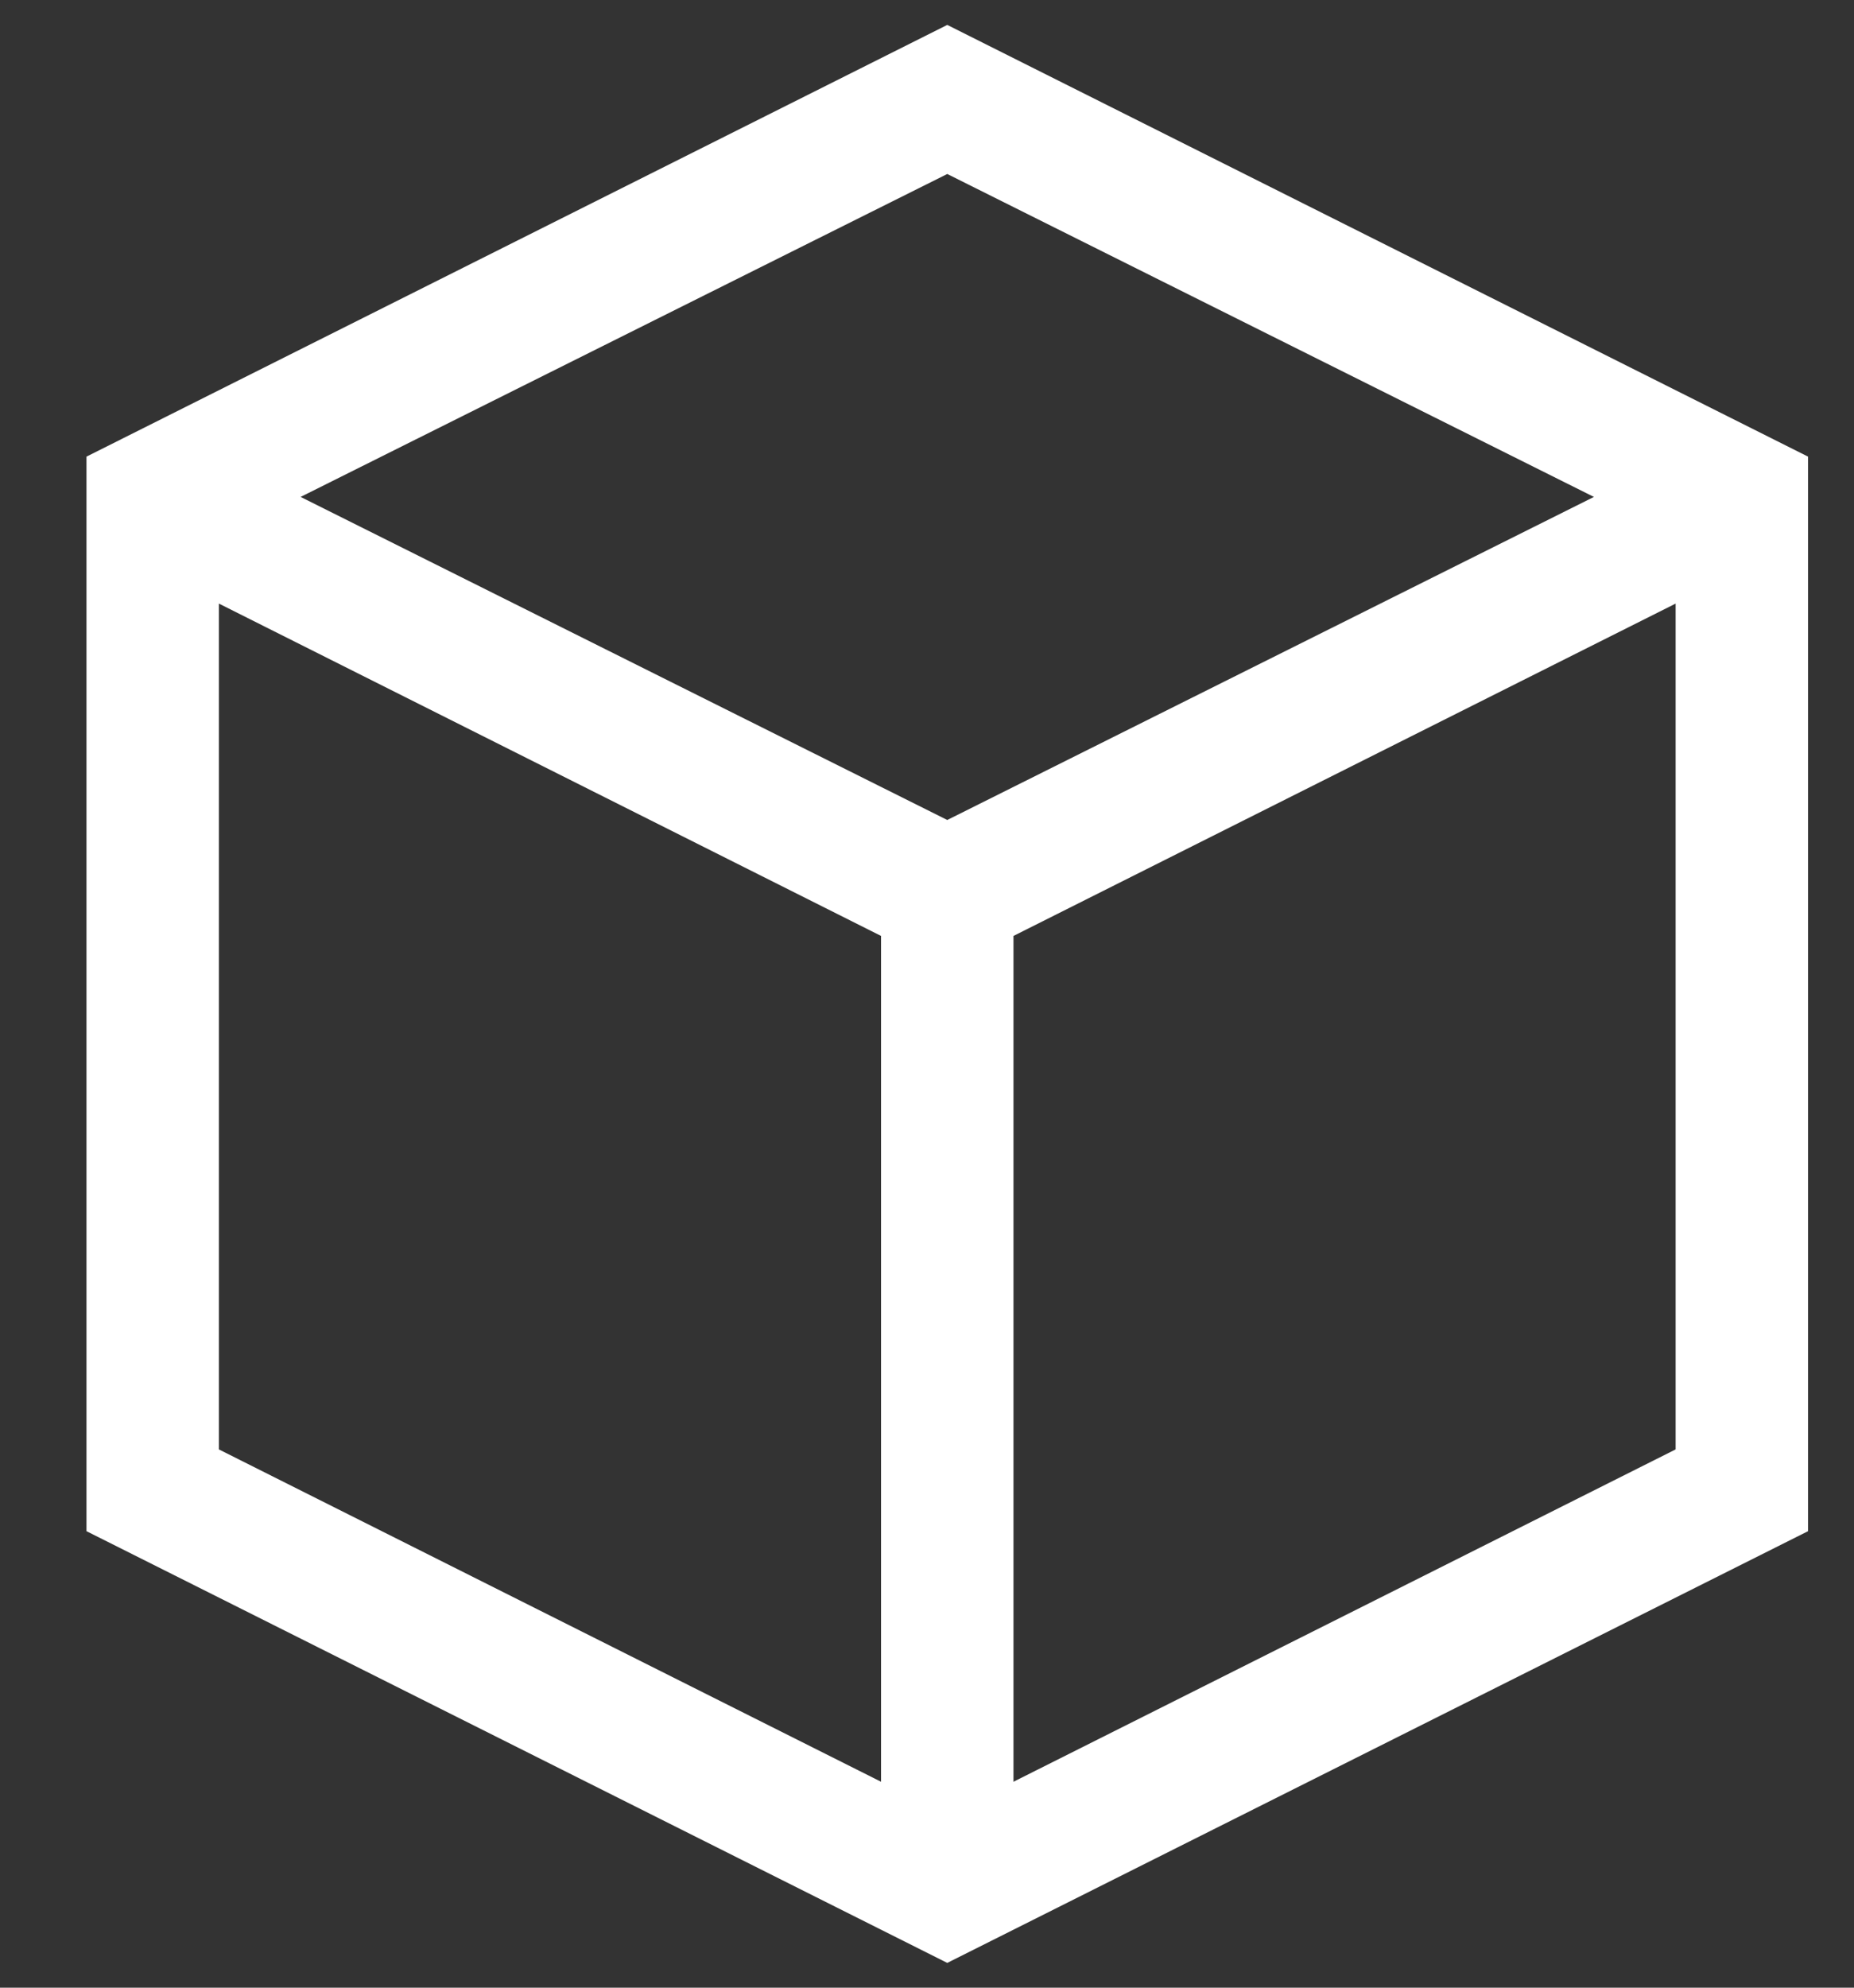 <svg width="14" height="15" viewBox="0 0 14 15" fill="none" xmlns="http://www.w3.org/2000/svg">
<rect x="0" y="0" width="14" height="15" fill="#333333" stroke="none"/>
<path fill-rule="evenodd" clip-rule="evenodd" d="M13 3.258V11.367L6.5 14.625L0 11.367V3.258L6.5 0L13 3.258ZM6.5 1.125L1.617 3.562L6.5 6L11.383 3.562L6.5 1.125ZM1 10.75L6 13.258V6.875L1 4.367V10.75ZM12 10.75V4.367L7 6.875V13.258L12 10.75Z" transform="translate(0.653 0.188)" fill="white"/>
</svg>
